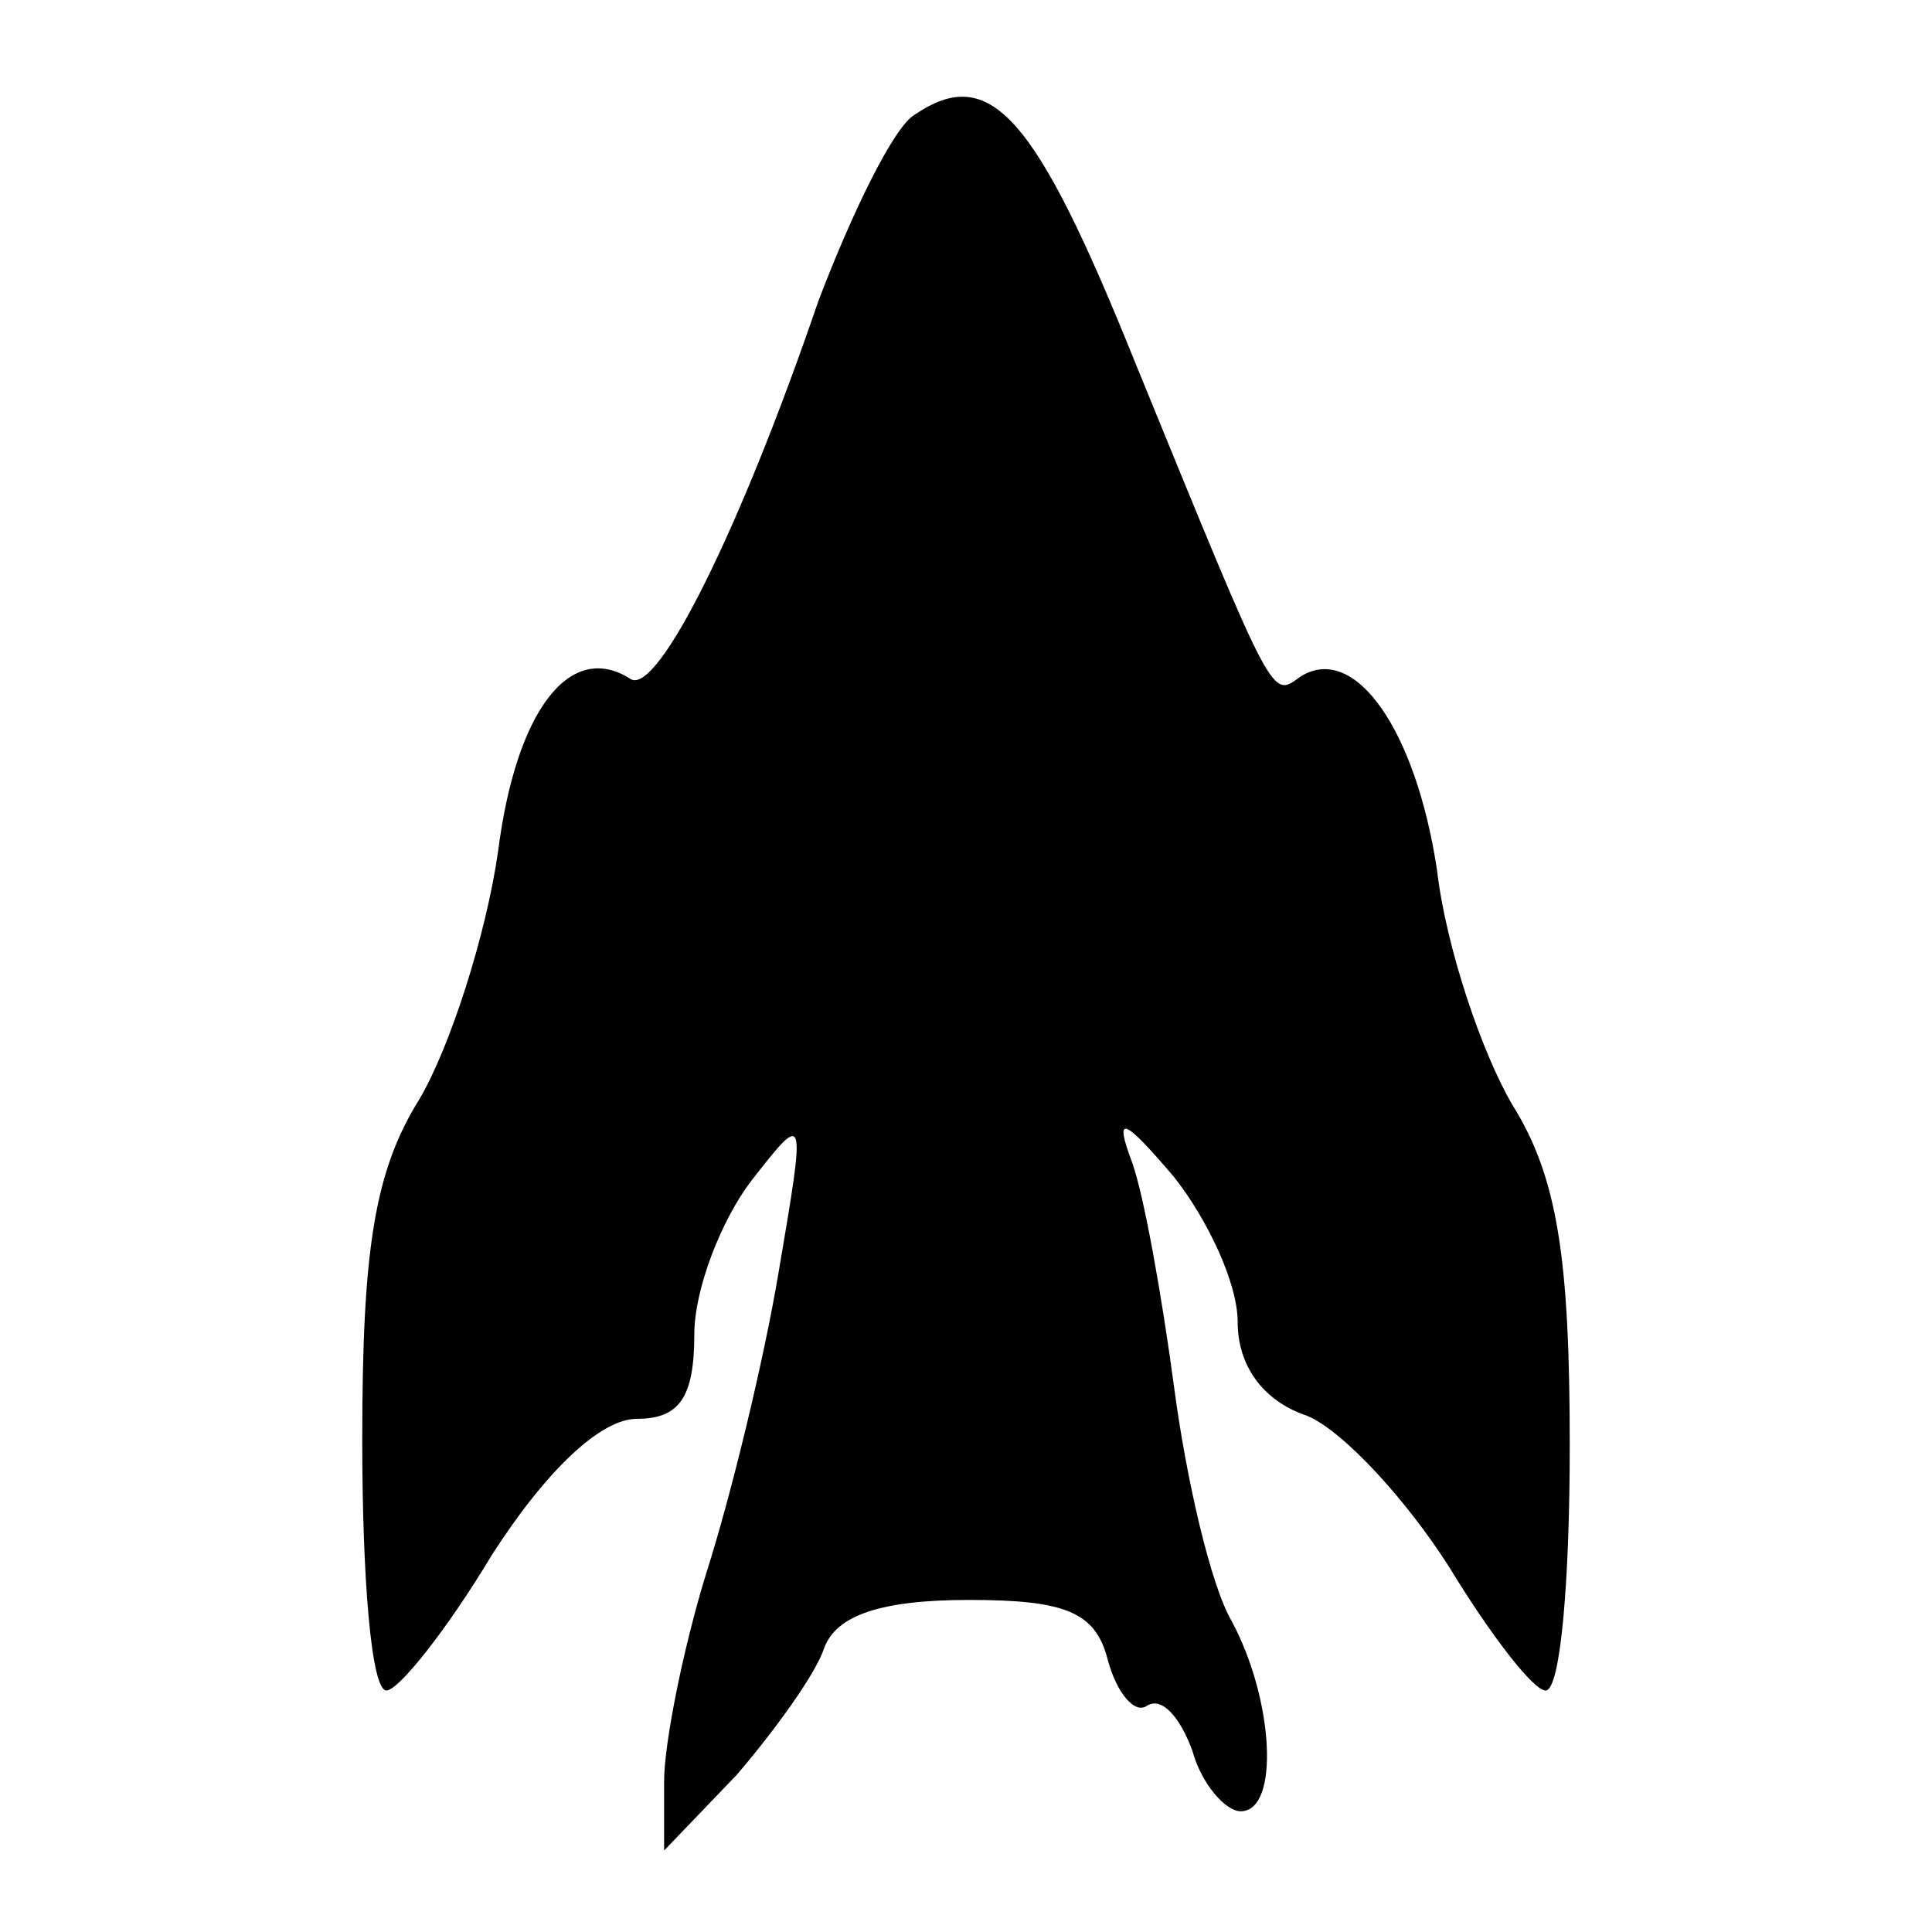 <?xml version="1.0" standalone="no"?>
<!DOCTYPE svg PUBLIC "-//W3C//DTD SVG 20010904//EN"
 "http://www.w3.org/TR/2001/REC-SVG-20010904/DTD/svg10.dtd">
<svg version="1.0" xmlns="http://www.w3.org/2000/svg"
 width="64pt" height="64pt" viewBox="0 0 64 64"
 preserveAspectRatio="xMidYMid meet">
<g transform="translate(0,64) scale(0.1,-0.1)"
fill="#000000" stroke="none">
<path d="M303 602 c-7 -4 -21 -33 -32 -62 -26 -76 -53 -130 -62 -125 -20 13
-38 -10 -44 -57 -4 -28 -16 -65 -26 -82 -15 -24 -19 -50 -19 -113 0 -46 3 -83
8 -83 4 0 20 20 35 45 18 28 36 45 48 45 14 0 19 7 19 28 0 15 9 38 19 51 18
23 18 23 9 -30 -5 -30 -16 -75 -24 -100 -8 -26 -14 -57 -14 -69 l0 -23 24 25
c12 14 26 33 29 42 4 11 19 16 48 16 32 0 42 -4 46 -20 3 -11 9 -18 13 -15 5
3 11 -4 15 -15 3 -11 11 -20 16 -20 13 0 11 37 -3 63 -7 12 -15 47 -19 77 -4
30 -10 64 -14 75 -6 16 -3 15 14 -5 11 -14 21 -35 21 -48 0 -14 8 -26 23 -31
12 -5 33 -28 47 -50 14 -23 28 -41 32 -41 5 0 8 37 8 81 0 62 -4 89 -19 113
-10 17 -22 52 -25 78 -7 46 -27 75 -45 64 -10 -7 -8 -11 -55 104 -33 82 -48
99 -73 82z"/>
</g>
</svg>
